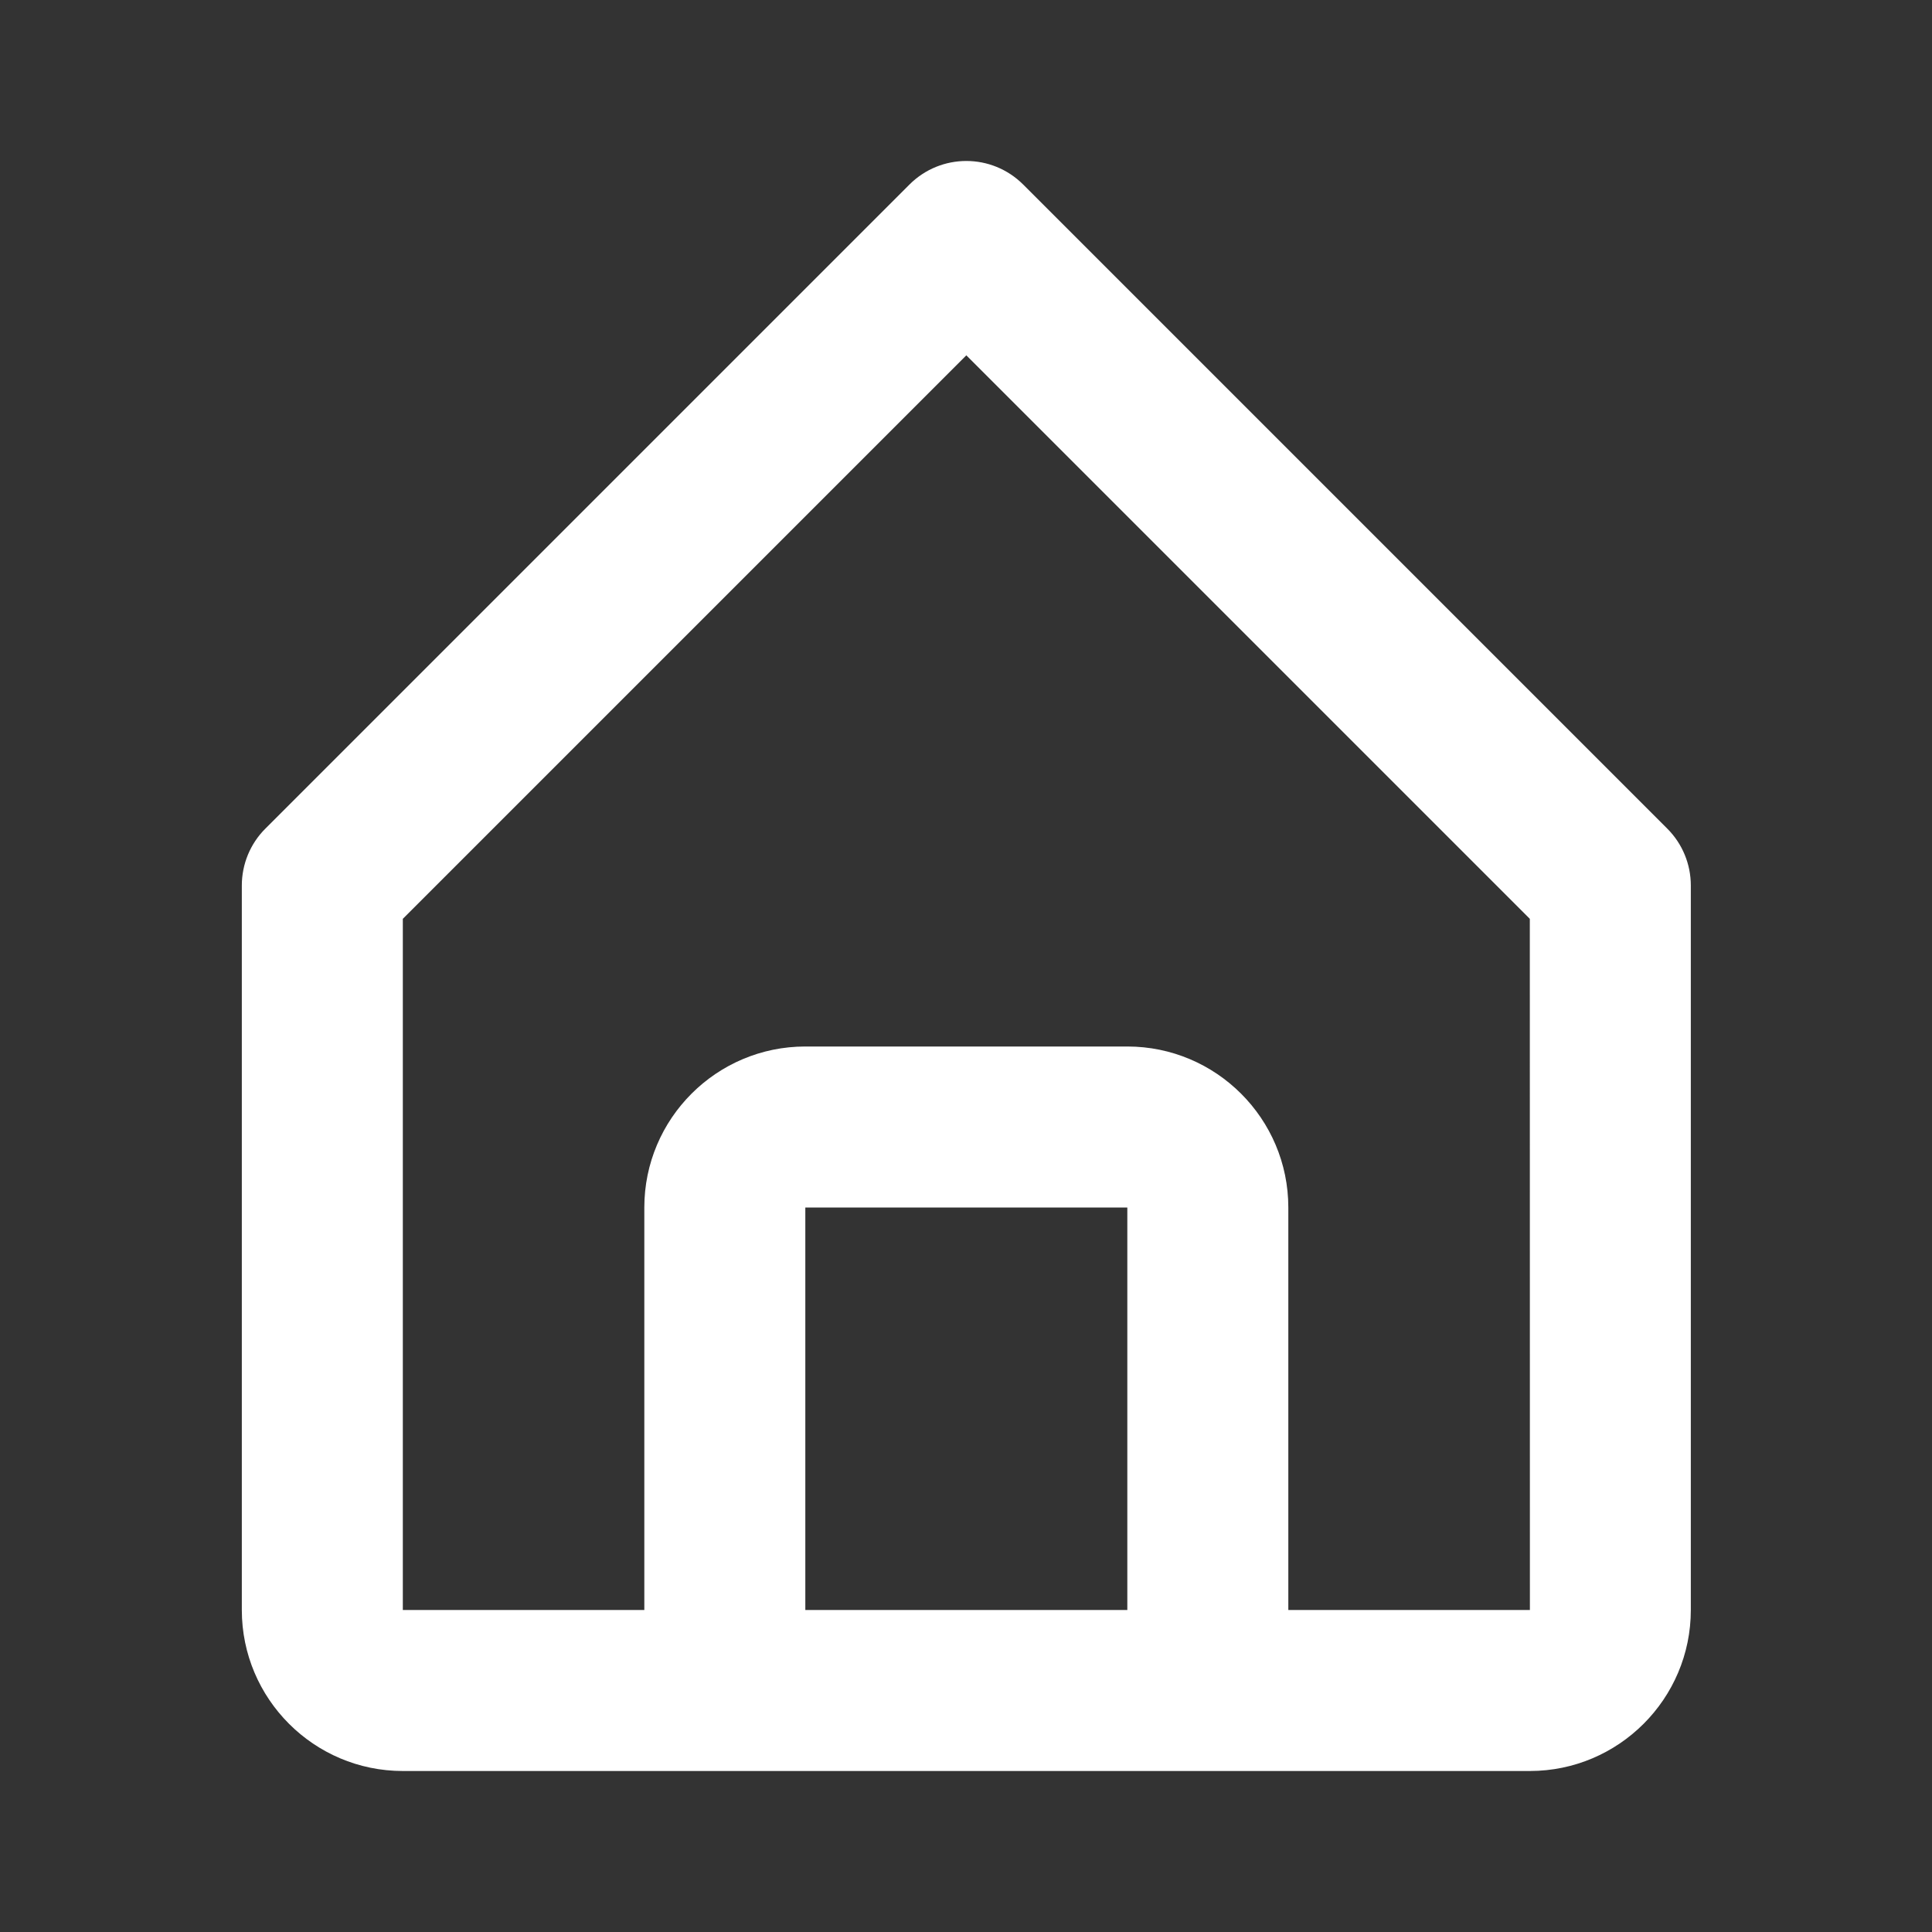 <svg width="24" height="24" viewBox="0 0 24 24" fill="none" xmlns="http://www.w3.org/2000/svg">
<rect x="0" y="0" width="24" height="24" fill="#333333" stroke="none"/>
<g id="icons / bx-home-alt">
<path id="Vector" d="M5.004 22H9.004H15.004H19.004C20.107 22 21.004 21.103 21.004 20V11C21.004 10.735 20.899 10.48 20.711 10.293L12.711 2.293C12.32 1.902 11.688 1.902 11.297 2.293L3.297 10.293C3.109 10.48 3.004 10.735 3.004 11V20C3.004 21.103 3.901 22 5.004 22ZM10.004 20V15H14.004V20H10.004ZM5.004 11.414L12.004 4.414L19.004 11.414L19.005 20H16.004V15C16.004 13.897 15.107 13 14.004 13H10.004C8.901 13 8.004 13.897 8.004 15V20H5.004V11.414Z" fill="white"/>
</g>
</svg>

